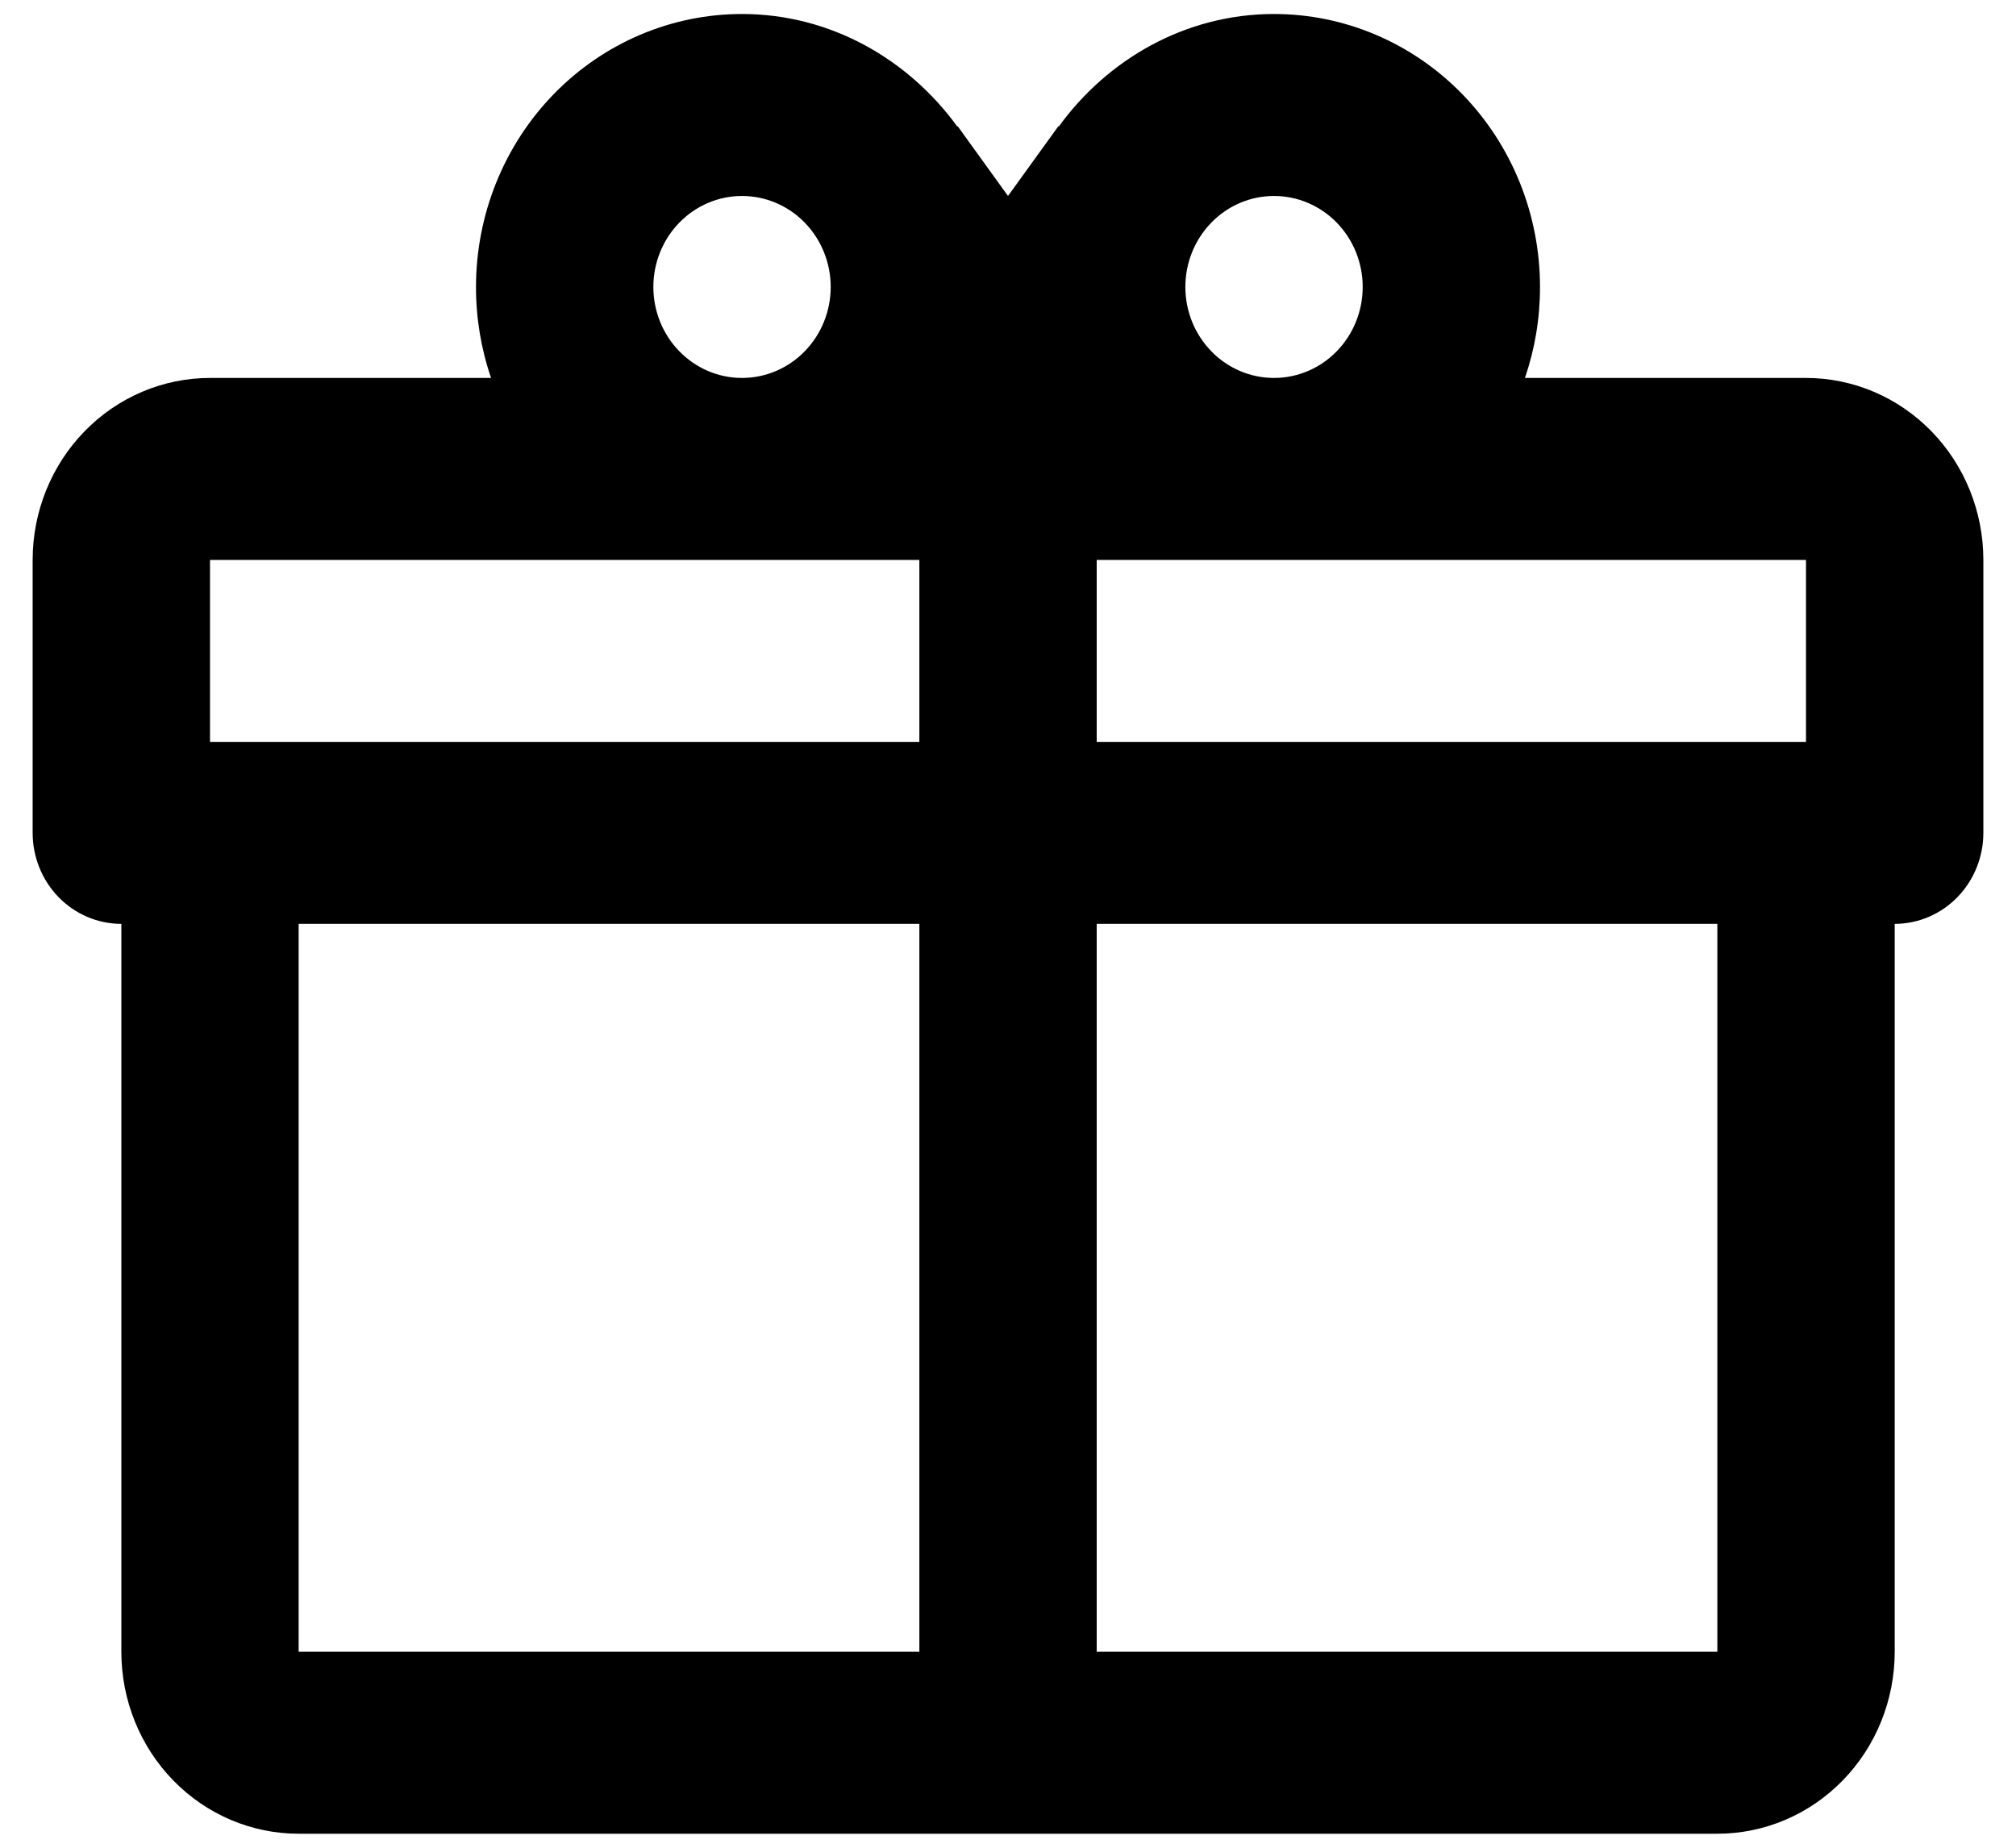 <svg width="36" height="33" viewBox="0 0 36 33" fill="none" xmlns="http://www.w3.org/2000/svg">
<path d="M33.834 16.5V29.5C33.834 30.362 33.5 31.189 32.906 31.798C32.312 32.408 31.507 32.75 30.667 32.75H5.333C4.494 32.75 3.688 32.408 3.094 31.798C2.5 31.189 2.167 30.362 2.167 29.5V16.5C1.747 16.5 1.344 16.329 1.047 16.024C0.75 15.719 0.583 15.306 0.583 14.875V10C0.583 9.138 0.917 8.311 1.511 7.702C2.105 7.092 2.91 6.75 3.75 6.75H8.769C8.59 6.228 8.499 5.678 8.5 5.125C8.5 3.832 9.001 2.592 9.891 1.678C10.782 0.764 11.99 0.25 13.25 0.25C14.834 0.25 16.227 1.062 17.098 2.265V2.249L18 3.5L18.903 2.249V2.265C19.773 1.062 21.167 0.25 22.75 0.25C24.01 0.25 25.218 0.764 26.109 1.678C27 2.592 27.5 3.832 27.5 5.125C27.501 5.678 27.41 6.228 27.231 6.75H32.25C33.09 6.75 33.895 7.092 34.489 7.702C35.083 8.311 35.417 9.138 35.417 10V14.875C35.417 15.306 35.25 15.719 34.953 16.024C34.656 16.329 34.253 16.5 33.834 16.5ZM5.333 29.5H16.417V16.5H5.333V29.5ZM30.667 29.5V16.5H19.584V29.5H30.667ZM13.25 3.5C12.83 3.5 12.428 3.671 12.131 3.976C11.834 4.281 11.667 4.694 11.667 5.125C11.667 5.556 11.834 5.969 12.131 6.274C12.428 6.579 12.83 6.75 13.25 6.75C13.67 6.75 14.073 6.579 14.37 6.274C14.667 5.969 14.834 5.556 14.834 5.125C14.834 4.694 14.667 4.281 14.37 3.976C14.073 3.671 13.67 3.5 13.25 3.5ZM22.75 3.5C22.33 3.5 21.927 3.671 21.631 3.976C21.334 4.281 21.167 4.694 21.167 5.125C21.167 5.556 21.334 5.969 21.631 6.274C21.927 6.579 22.33 6.75 22.75 6.75C23.17 6.75 23.573 6.579 23.87 6.274C24.167 5.969 24.334 5.556 24.334 5.125C24.334 4.694 24.167 4.281 23.87 3.976C23.573 3.671 23.17 3.5 22.75 3.5ZM3.75 10V13.25H16.417V10H3.75ZM19.584 10V13.25H32.25V10H19.584Z" fill="black"/>
</svg>
